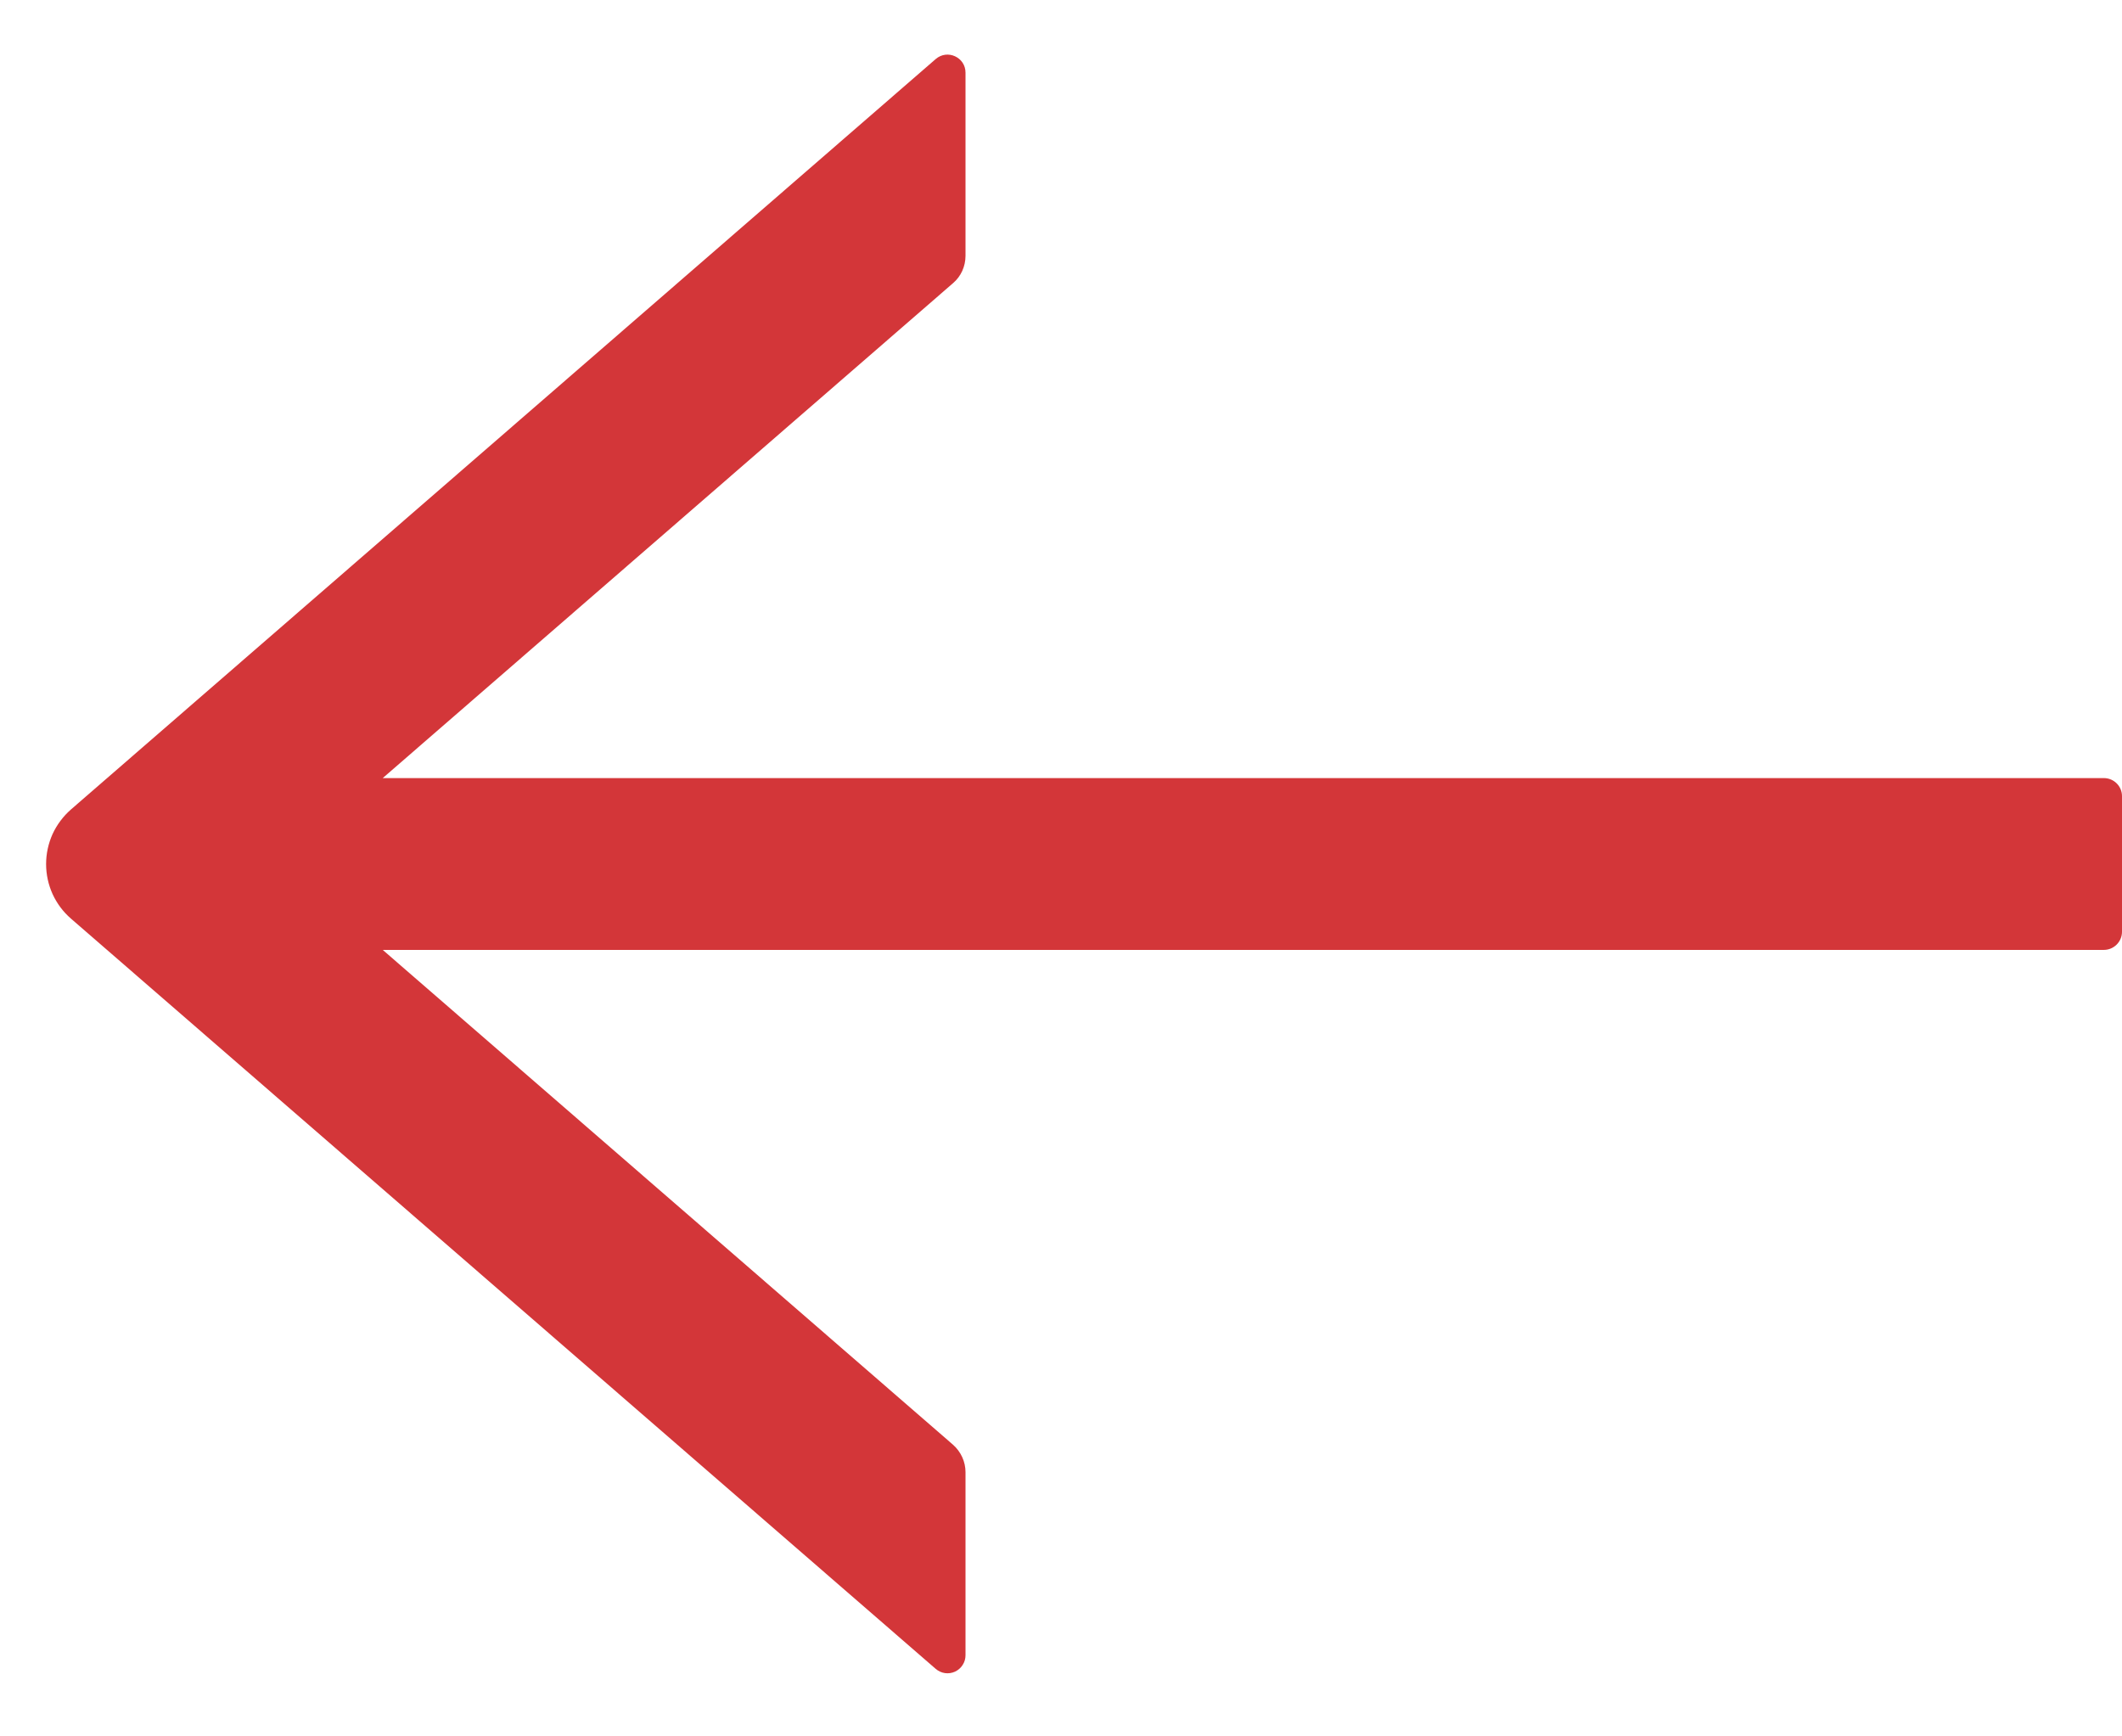 <svg width="22" height="18" viewBox="0 0 22 18" fill="none" xmlns="http://www.w3.org/2000/svg">
<path d="M9.701 0.612L0.736 8.391C0.655 8.462 0.59 8.549 0.545 8.646C0.501 8.744 0.478 8.85 0.478 8.957C0.478 9.065 0.501 9.171 0.545 9.268C0.59 9.366 0.655 9.453 0.736 9.523L9.701 17.3C9.728 17.323 9.761 17.339 9.797 17.344C9.832 17.349 9.868 17.344 9.901 17.329C9.933 17.314 9.961 17.29 9.98 17.26C10 17.23 10.01 17.195 10.01 17.159L10.01 15.261C10.01 15.153 9.963 15.05 9.881 14.977L3.968 9.847L21.812 9.847C21.916 9.847 22 9.762 22 9.659L22 8.253C22 8.15 21.916 8.066 21.812 8.066L3.968 8.066L9.881 2.935C9.963 2.865 10.01 2.762 10.01 2.651L10.01 0.753C10.01 0.594 9.823 0.507 9.701 0.612Z" fill="#D33639"/>
</svg>
